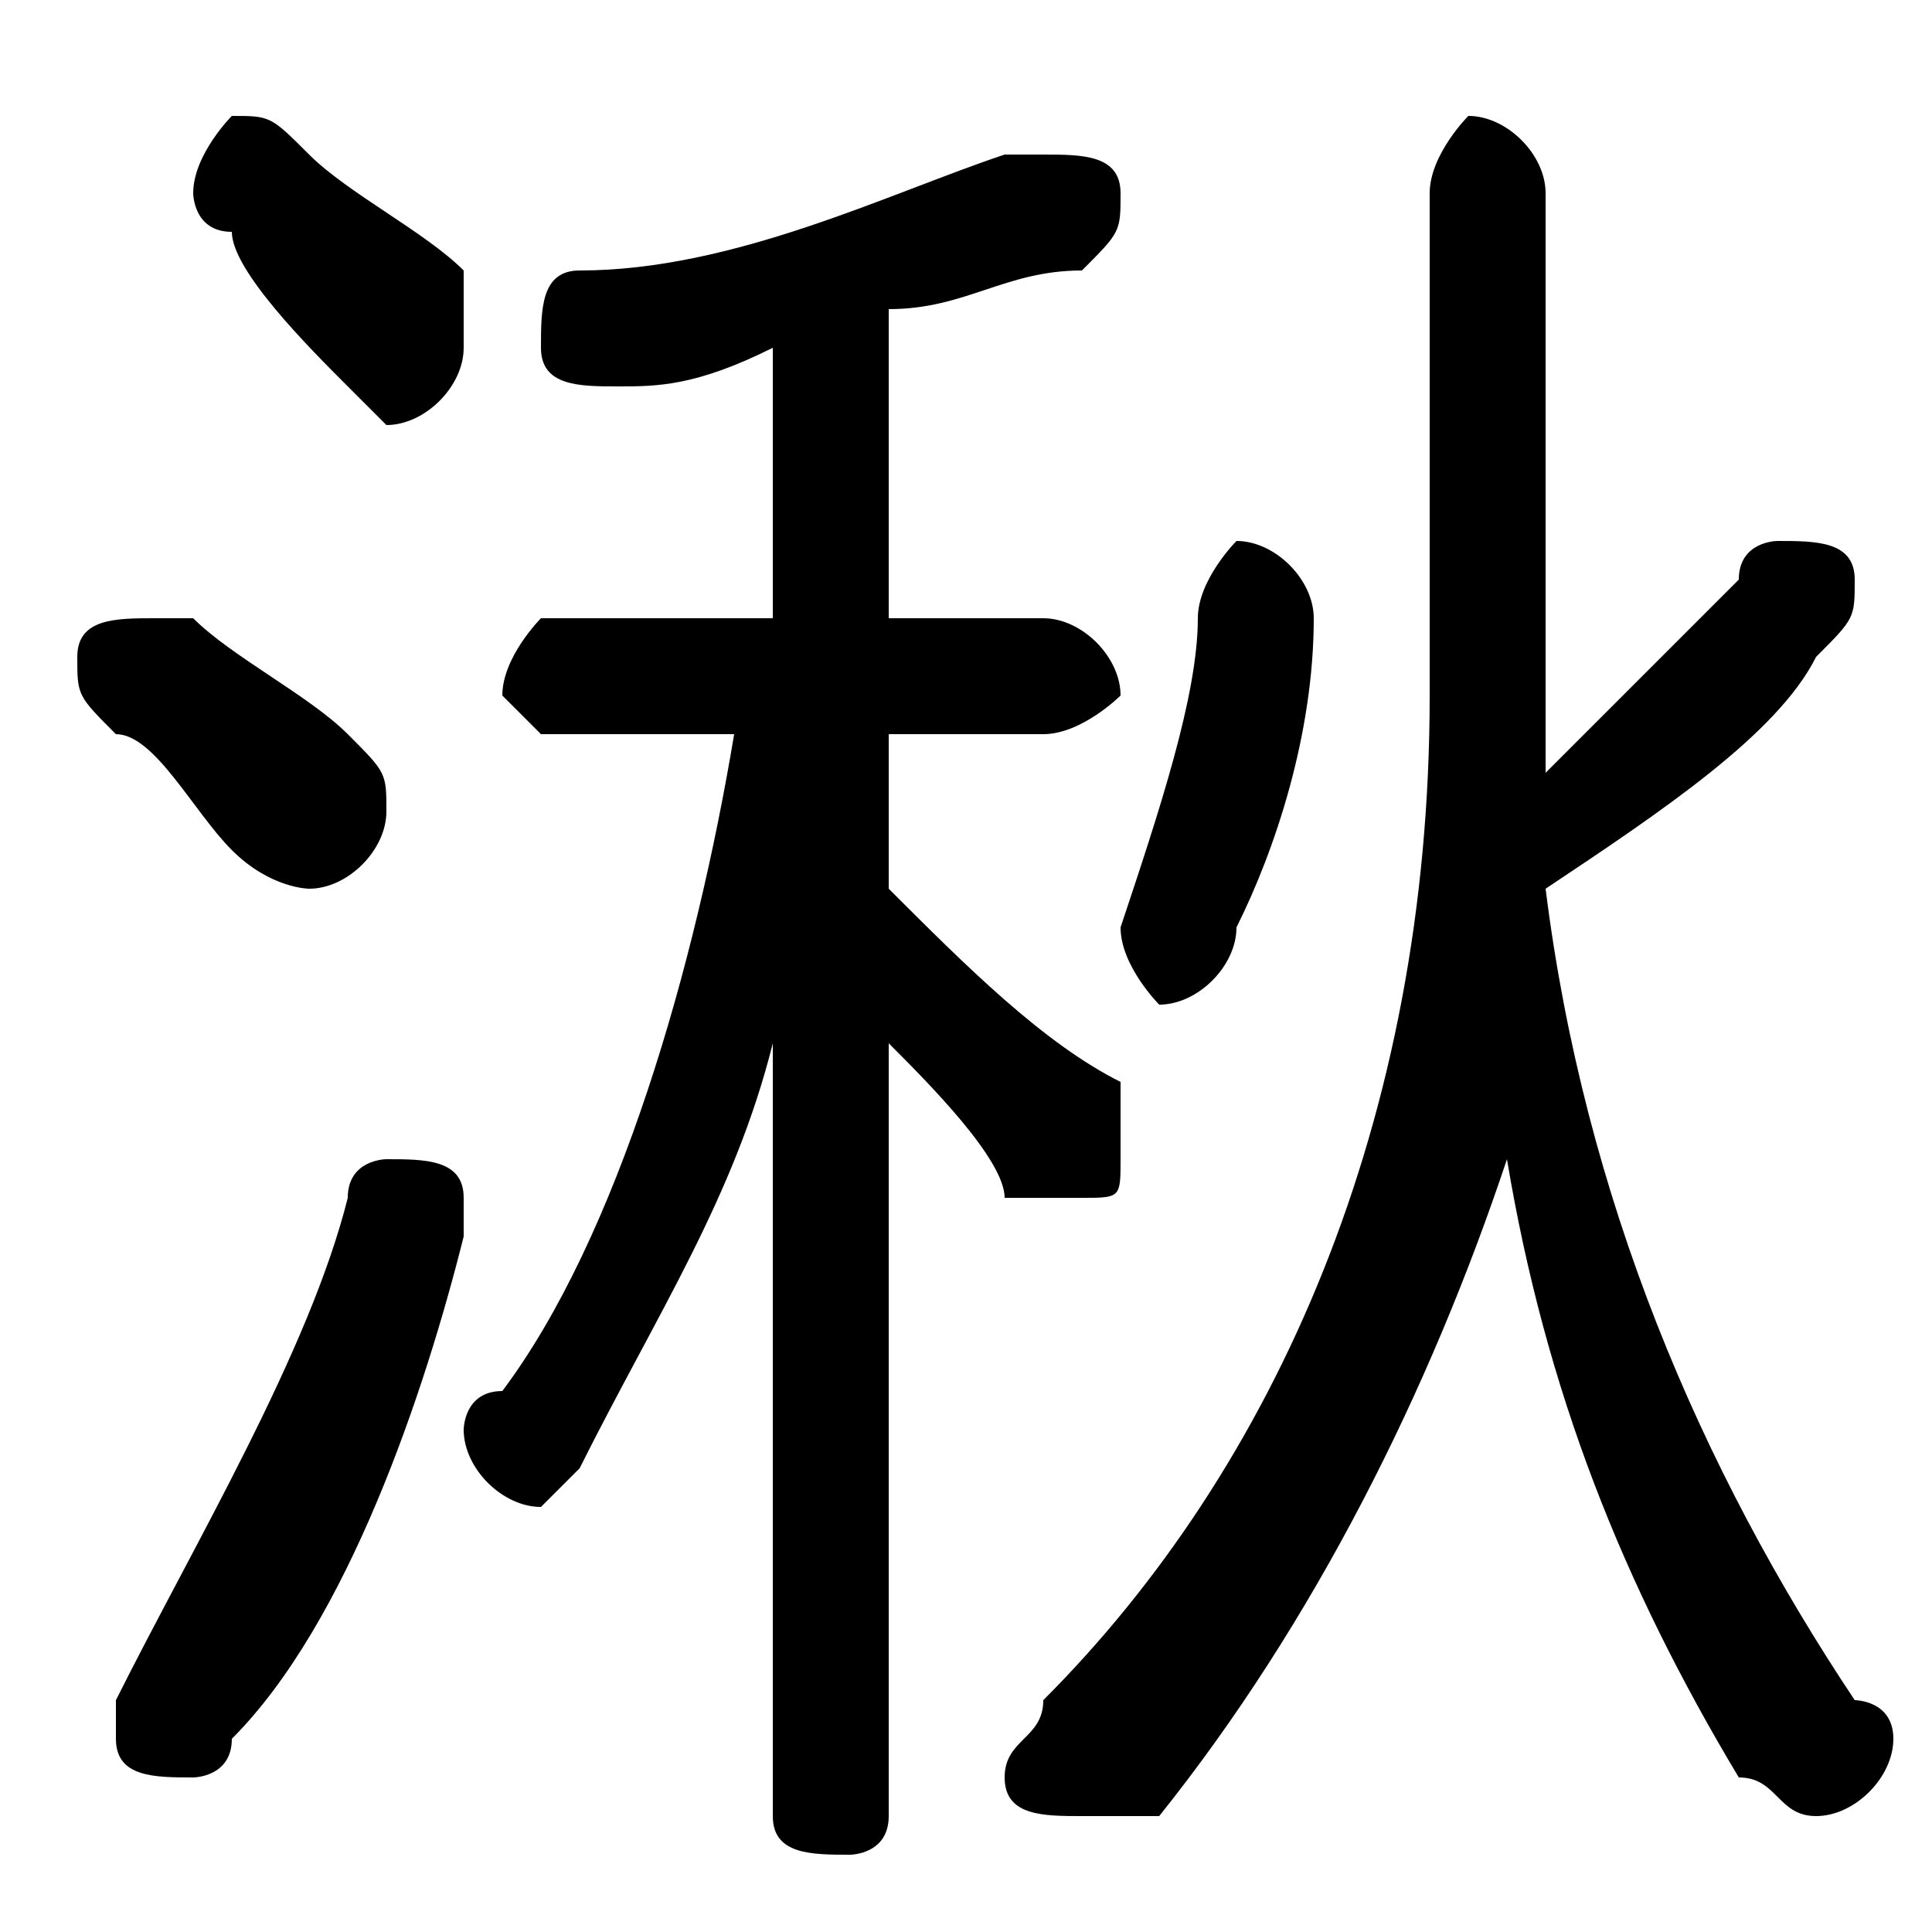 <svg xmlns="http://www.w3.org/2000/svg" viewBox="0 -44.0 50.0 50.0">
    <rect x="0" y="-44.0" width="50.0" height="50.0" fill="#808080" stroke="none"/>
    <g transform="scale(1, -1)">
        <!-- ボディの枠 -->
        <rect x="0" y="-6.0" width="50.0" height="50.0"
            stroke="white" fill="white"/>
        <!-- グリフ座標系の原点 -->
        <circle cx="0" cy="0" r="5" fill="white"/>
        <!-- グリフのアウトライン -->
        <g style="fill:black;stroke:#000000;stroke-width:0;stroke-linecap:round;stroke-linejoin:round;">
        <path d="M 20.0 28.0 L 14.0 28.0 C 14.0 28.0 13.0 27.0 13.0 26.0 C 13.0 26.0 14.0 25.0 14.0 25.0 L 19.0 25.0 C 18.0 19.0 16.0 12.0 13.0 8.0 C 12.0 8.0 12.0 7.0 12.0 7.0 C 12.0 6.0 13.0 5.0 14.0 5.0 C 14.0 5.0 15.0 6.0 15.0 6.0 C 17.0 10.0 19.0 13.0 20.0 17.0 L 20.0 8.0 L 20.0 -3.0 C 20.0 -4.0 21.0 -4.0 22.0 -4.0 C 22.0 -4.0 23.0 -4.0 23.0 -3.0 L 23.0 17.0 C 24.0 16.0 26.0 14.0 26.0 13.0 C 27.0 13.0 27.0 13.0 28.0 13.0 C 29.0 13.0 29.0 13.0 29.0 14.0 C 29.0 15.0 29.0 15.0 29.0 16.0 C 27.0 17.0 25.0 19.0 23.0 21.0 L 23.0 25.0 L 27.0 25.0 C 28.0 25.0 29.0 26.0 29.0 26.0 C 29.0 27.0 28.0 28.0 27.0 28.0 L 23.0 28.0 L 23.0 36.0 C 25.0 36.0 26.0 37.0 28.0 37.0 C 29.0 38.0 29.0 38.0 29.0 39.0 C 29.0 40.0 28.0 40.0 27.0 40.0 C 27.0 40.0 27.0 40.0 26.0 40.0 C 23.0 39.0 19.0 37.0 15.0 37.0 C 14.0 37.0 14.0 36.0 14.0 35.0 C 14.0 34.0 15.0 34.0 16.0 34.0 C 17.0 34.0 18.0 34.0 20.0 35.0 Z M 40.0 39.0 C 40.0 40.0 39.0 41.0 38.0 41.0 C 38.0 41.0 37.0 40.0 37.0 39.0 L 37.0 26.0 C 37.0 15.0 33.0 6.0 27.0 -0.0 C 27.0 -1.0 26.0 -1.0 26.0 -2.0 C 26.0 -3.0 27.0 -3.0 28.0 -3.0 C 28.0 -3.0 29.0 -3.0 30.0 -3.0 C 34.0 2.0 37.0 8.0 39.0 14.0 C 40.0 8.0 42.0 3.0 45.0 -2.0 C 46.0 -2.0 46.0 -3.0 47.0 -3.0 C 48.0 -3.0 49.0 -2.0 49.0 -1.0 C 49.0 -0.0 48.0 0.0 48.0 0.0 C 44.0 6.0 41.0 13.0 40.0 21.0 C 43.0 23.0 46.0 25.0 47.0 27.0 C 48.0 28.0 48.0 28.0 48.0 29.0 C 48.0 30.0 47.0 30.0 46.0 30.0 C 46.0 30.0 45.0 30.0 45.0 29.0 C 44.0 28.0 42.0 26.0 40.0 24.0 C 40.0 25.0 40.0 25.0 40.0 26.0 Z M 8.0 40.0 C 7.0 41.0 7.0 41.0 6.0 41.0 C 6.0 41.0 5.0 40.0 5.0 39.0 C 5.0 39.0 5.0 38.0 6.0 38.0 C 6.0 37.0 8.0 35.0 9.0 34.0 C 9.0 34.0 10.0 33.0 10.0 33.0 C 11.0 33.0 12.0 34.0 12.0 35.0 C 12.0 36.0 12.0 36.0 12.0 37.0 C 11.0 38.0 9.0 39.0 8.0 40.0 Z M 9.0 13.0 C 8.0 9.0 5.0 4.0 3.0 0.0 C 3.0 -0.0 3.0 -0.0 3.0 -1.0 C 3.0 -2.0 4.0 -2.0 5.0 -2.0 C 5.0 -2.0 6.0 -2.0 6.0 -1.0 C 9.0 2.0 11.0 8.0 12.0 12.0 C 12.0 12.0 12.0 13.0 12.0 13.0 C 12.0 14.0 11.0 14.0 10.0 14.0 C 10.0 14.0 9.0 14.0 9.0 13.0 Z M 5.0 28.0 C 4.0 28.0 4.0 28.0 4.0 28.0 C 3.0 28.0 2.0 28.0 2.0 27.0 C 2.0 26.0 2.0 26.0 3.0 25.0 C 4.0 25.0 5.0 23.0 6.0 22.0 C 7.0 21.0 8.0 21.0 8.0 21.0 C 9.0 21.0 10.0 22.0 10.0 23.0 C 10.0 24.0 10.0 24.0 9.0 25.0 C 8.0 26.0 6.0 27.0 5.0 28.0 Z M 31.0 28.0 C 31.0 26.0 30.0 23.0 29.0 20.0 C 29.0 20.0 29.0 20.0 29.0 20.0 C 29.0 19.0 30.0 18.0 30.0 18.0 C 31.0 18.0 32.0 19.0 32.0 20.0 C 33.0 22.0 34.0 25.0 34.0 28.0 C 34.0 29.0 33.0 30.0 32.0 30.0 C 32.0 30.0 31.0 29.0 31.0 28.0 Z"/>
    </g>
    </g>
</svg>
